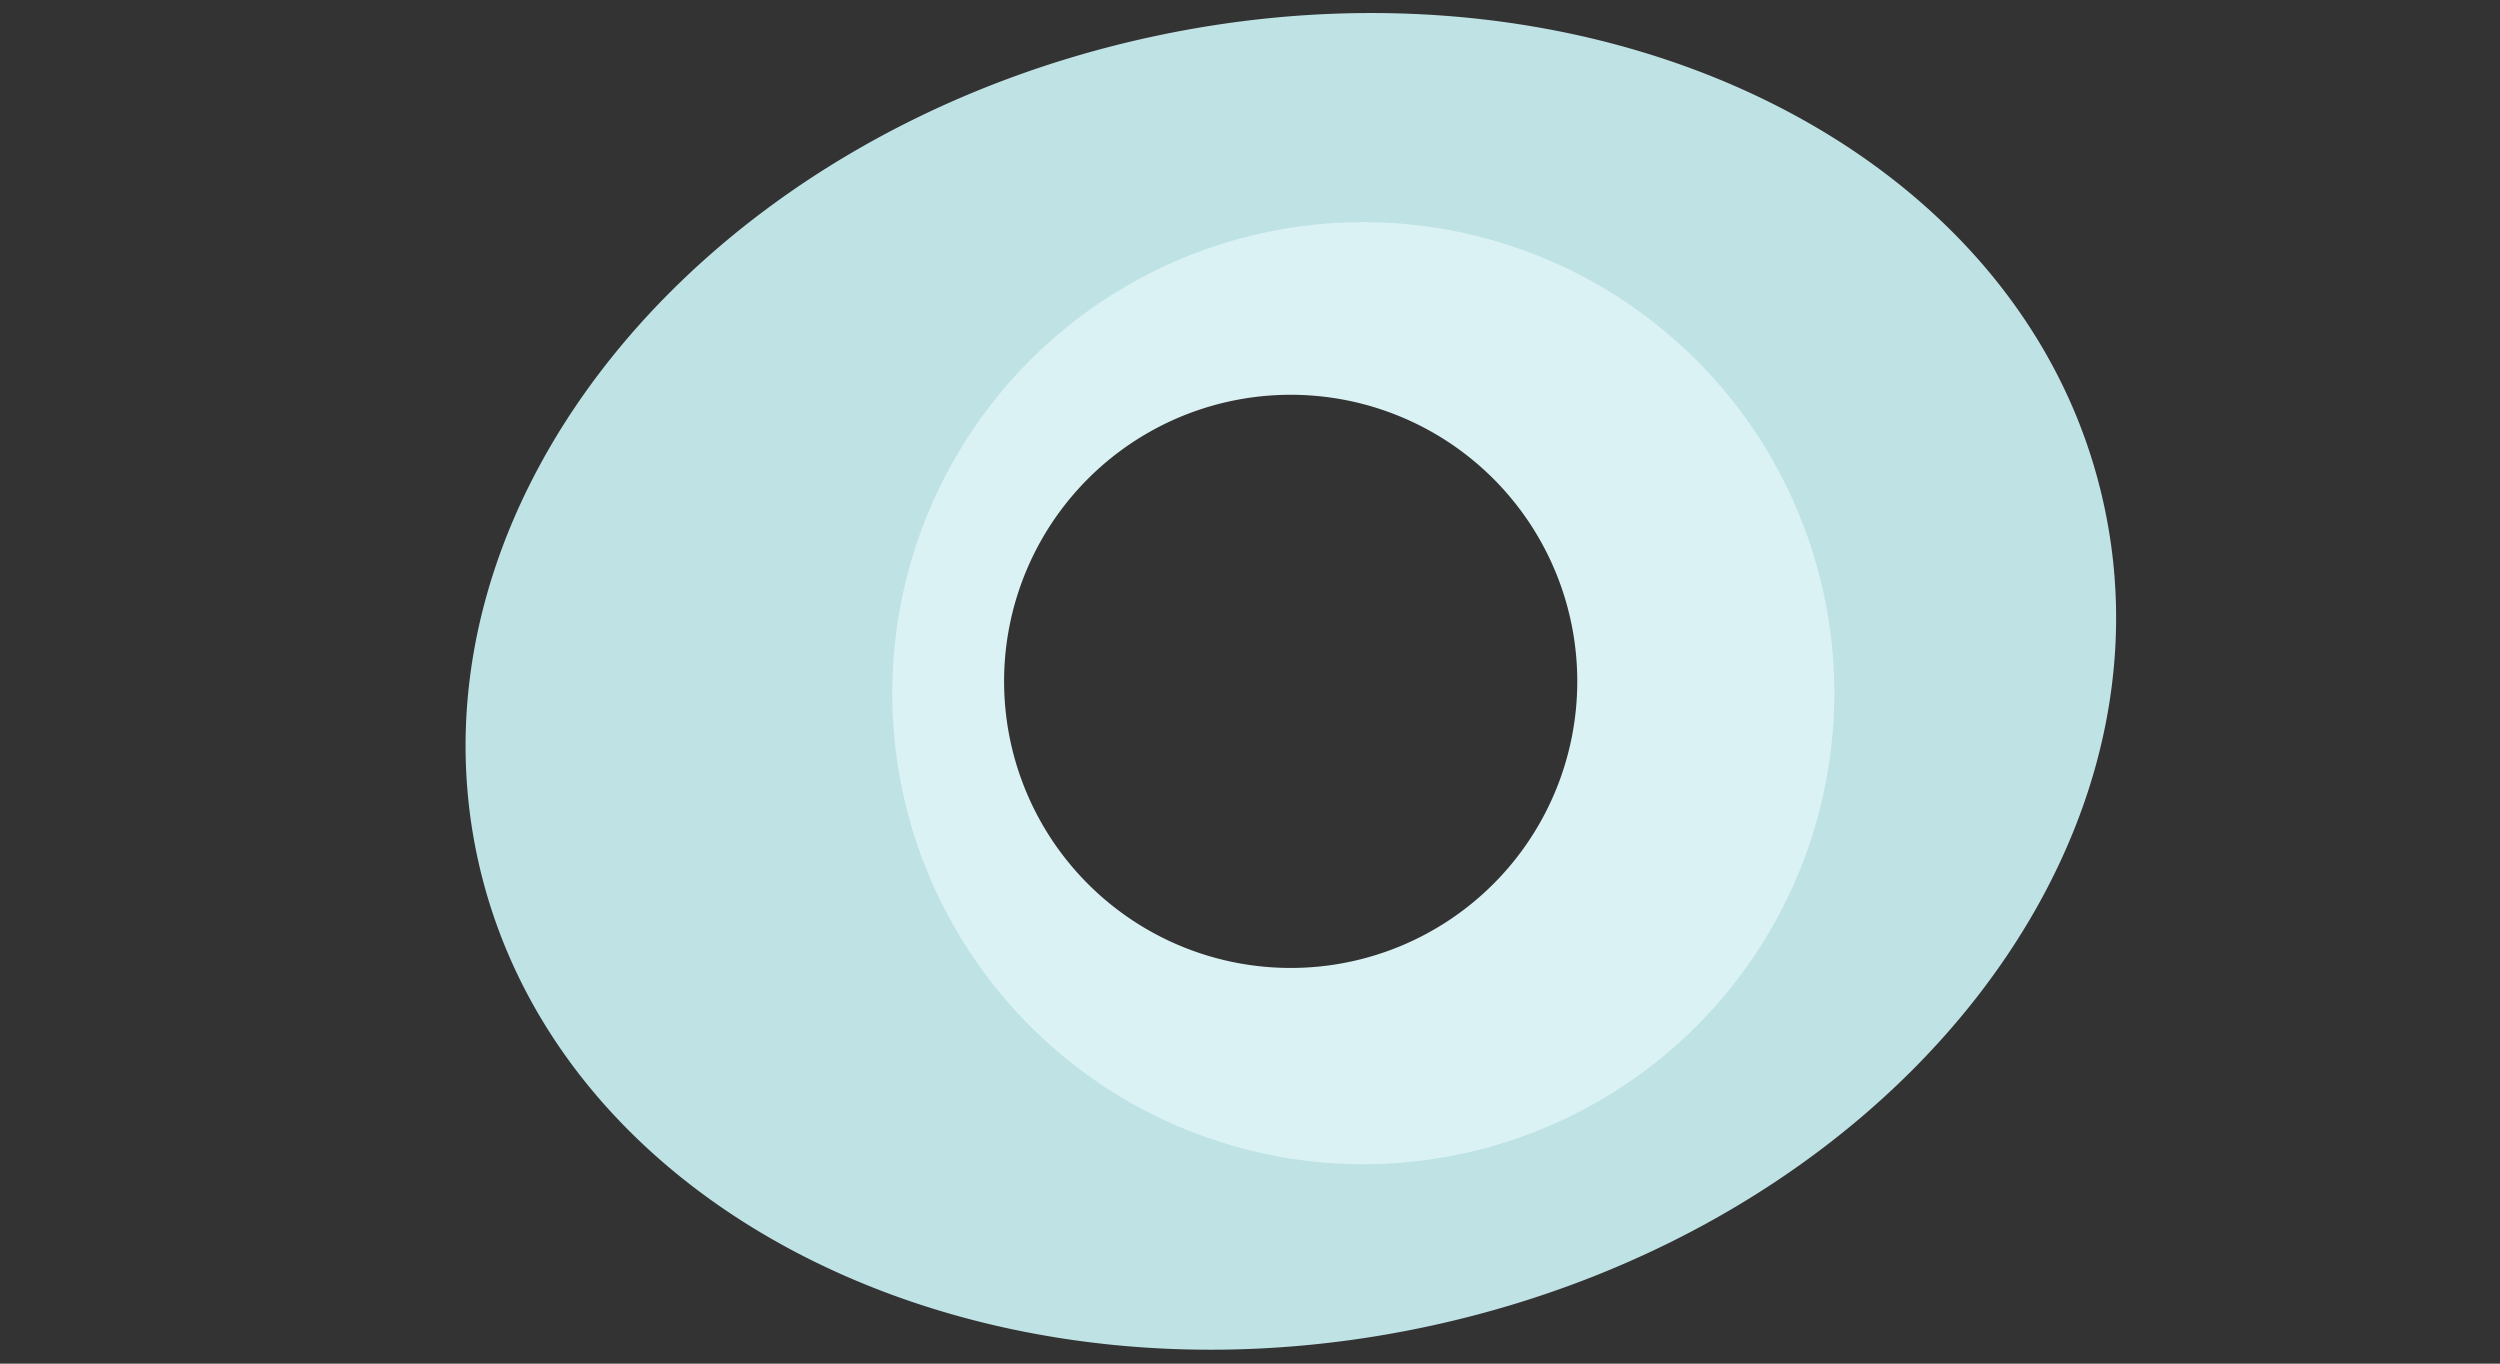 <svg xmlns="http://www.w3.org/2000/svg" viewBox="0 0 220 120"><rect x="0" y="0" width="220" height="120" fill="#333333" stroke="none"/><defs><style>.cls-1{fill:#bfe2e5;}.cls-2{fill:#dbf2f4;}</style></defs><g id="art"><path class="cls-1" d="M185.14,44.4c-6.81-31.31-44.37-49.74-83.89-41.14s-66,41-59.22,72.26,44.37,49.74,83.88,41.15S192,75.72,185.14,44.4ZM113.59,88.83A28.87,28.87,0,1,1,142.45,60,28.87,28.87,0,0,1,113.59,88.83Z"/><path class="cls-2" d="M120,19.55A41.45,41.45,0,1,0,161.42,61,41.45,41.45,0,0,0,120,19.55Zm-6.38,65.63A25.22,25.22,0,1,1,138.8,60,25.22,25.22,0,0,1,113.59,85.18Z"/></g></svg>